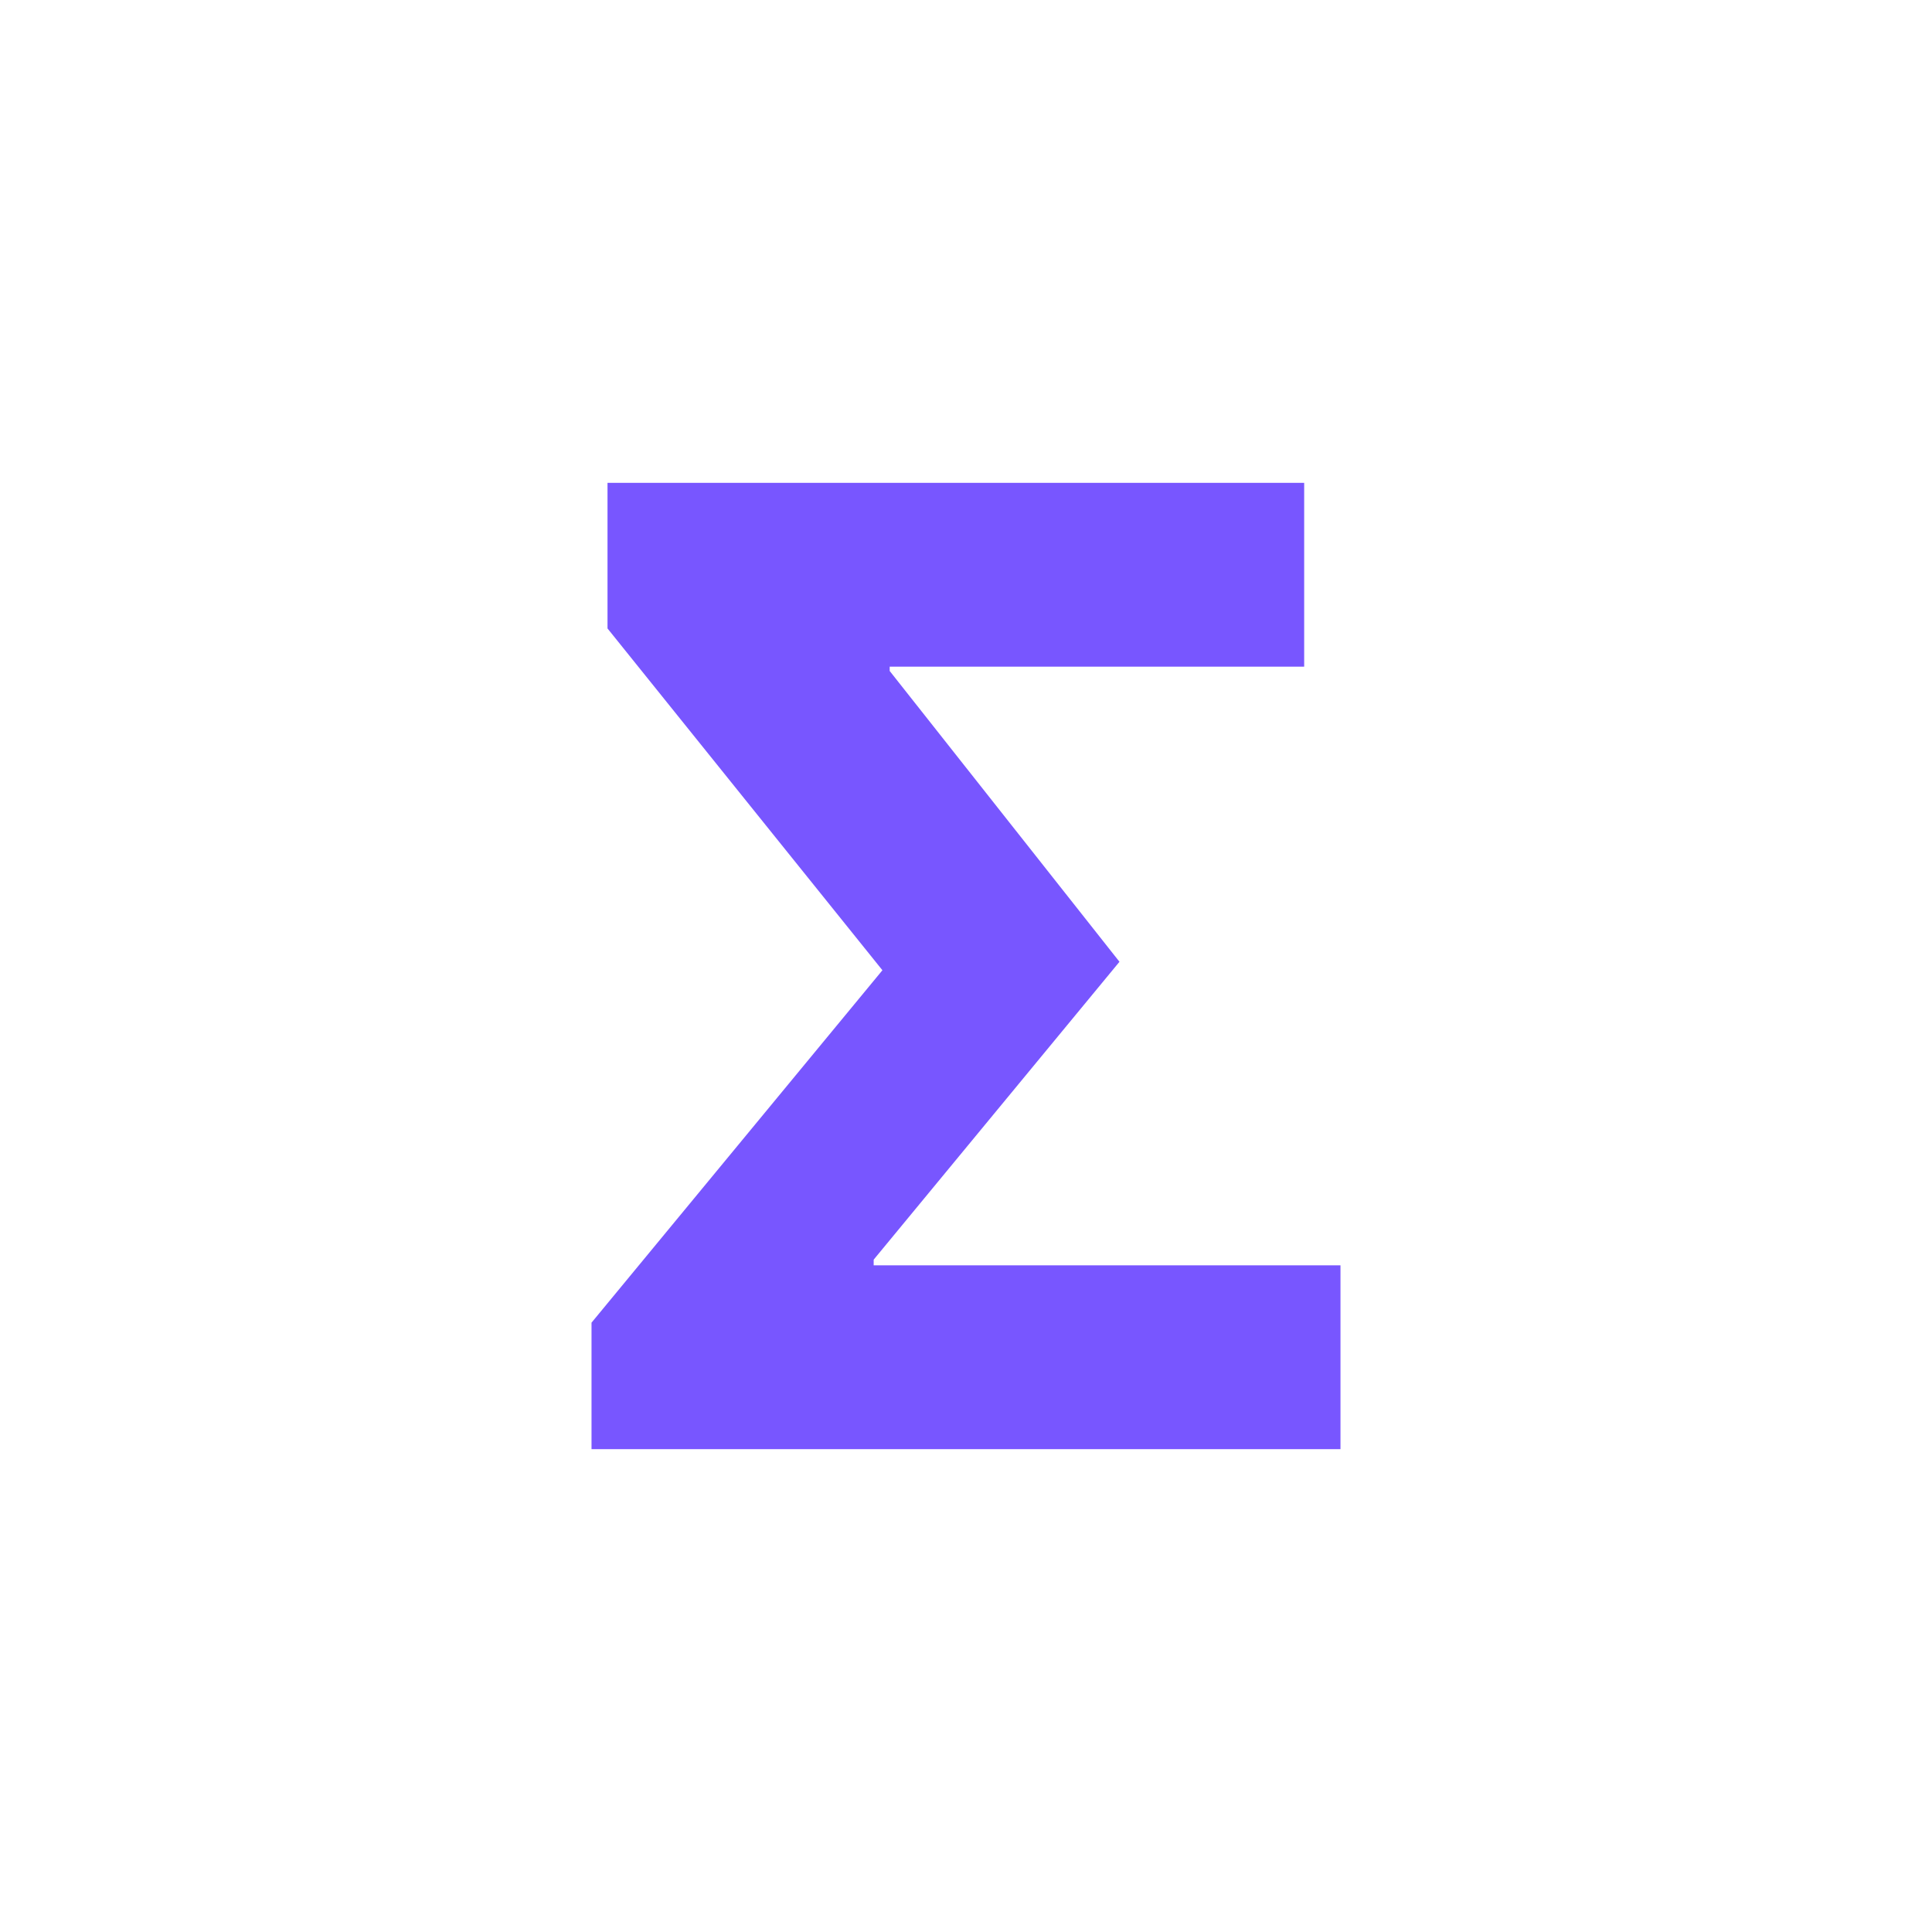 <?xml version="1.0" encoding="utf-8"?>
<!DOCTYPE svg PUBLIC "-//W3C//DTD SVG 1.1//EN" "http://www.w3.org/Graphics/SVG/1.1/DTD/svg11.dtd">
<svg width="36px" height="36px" viewBox="0 0 76 76" xmlns="http://www.w3.org/2000/svg" xmlns:xlink="http://www.w3.org/1999/xlink" version="1.1" baseProfile="full" enable-background="new 0 0 76.00 76.00" xml:space="preserve">
	<path fill="#7856FF" fill-opacity="1" stroke-width="0.2" stroke-linejoin="round" d="M 34.368,49.552L 44.037,37.834L 34.998,26.394L 34.998,26.226L 51.303,26.226L 51.303,18.994L 23.898,18.994L 23.898,24.722L 34.712,38.167L 23.269,52.03L 23.269,57.006L 52.731,57.006L 52.731,49.774L 34.368,49.774L 34.368,49.552 Z "/>
</svg>
